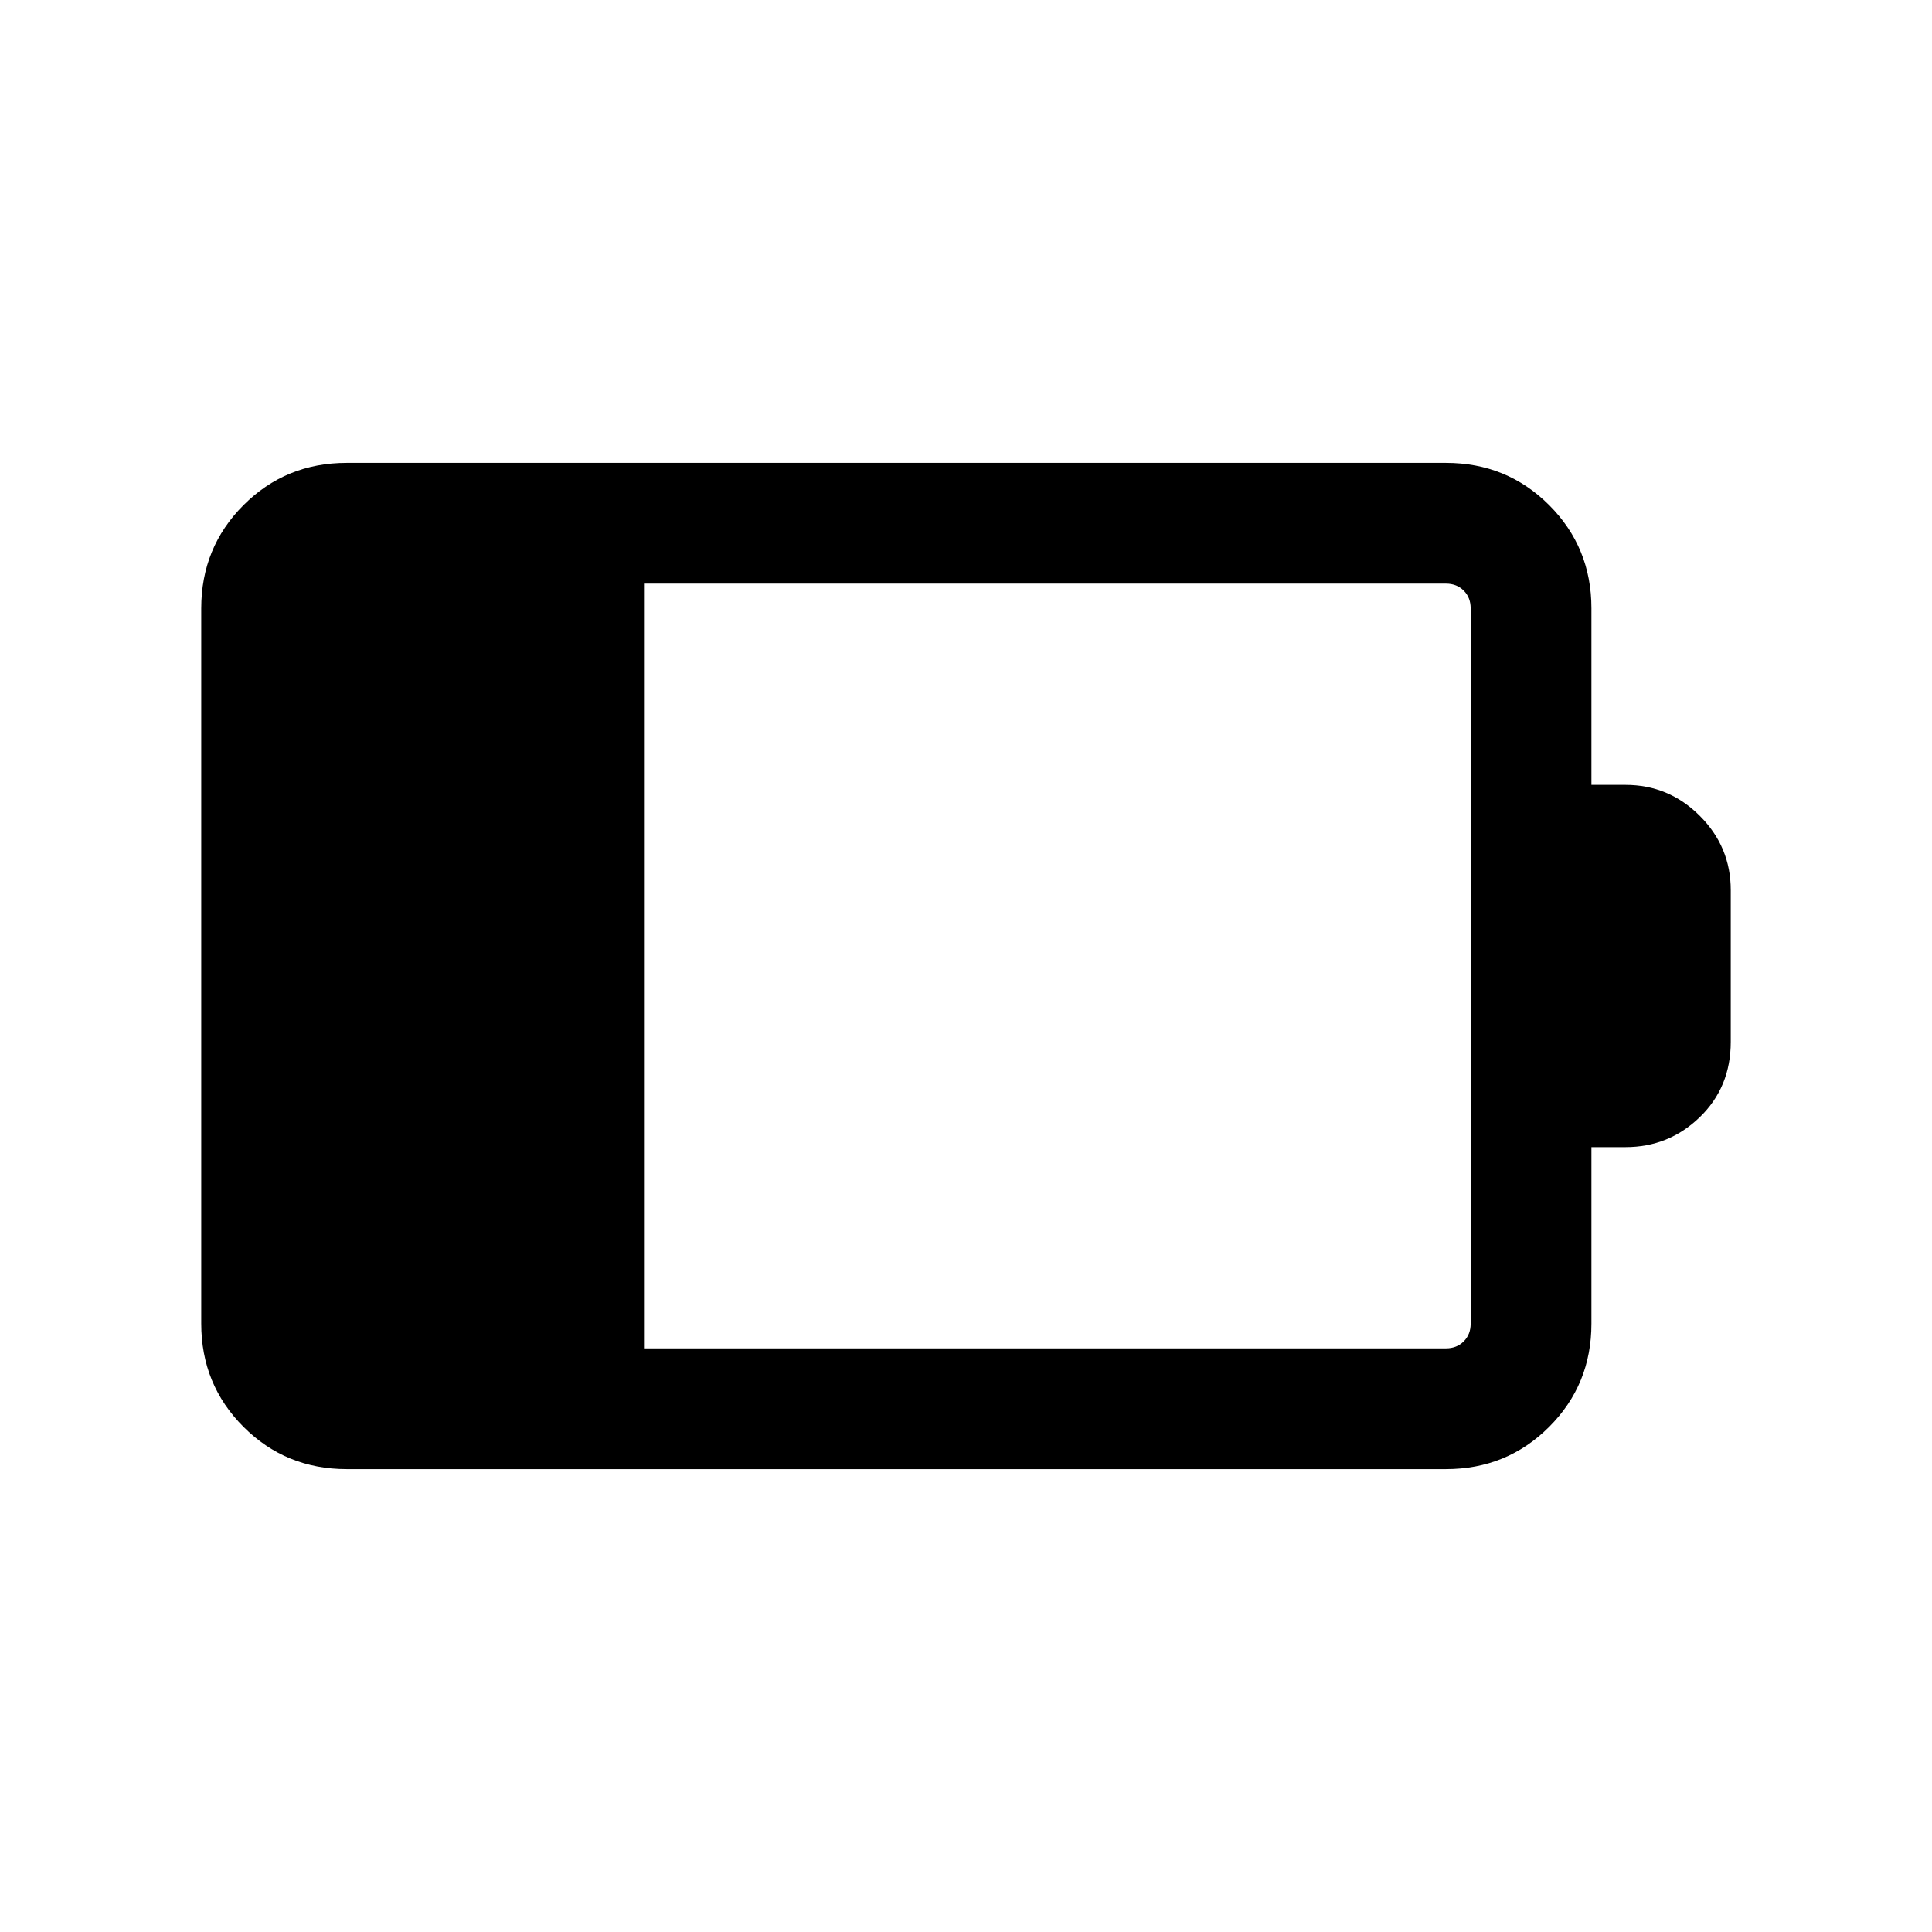 <svg xmlns="http://www.w3.org/2000/svg" height="24" viewBox="0 -960 960 960" width="24"><path d="M320-290h398.46q5.39 0 8.85-3.46t3.46-8.85v-355.38q0-5.39-3.46-8.85t-8.85-3.46H320v380Zm-147.69 60Q142-230 121-251q-21-21-21-51.31v-355.38Q100-688 121-709q21-21 51.31-21h546.15q30.31 0 51.31 21 21 21 21 51.31V-570h16.92q21.54 0 36.92 15.39Q860-539.23 860-517.69v75.38q0 22.54-15.39 37.42Q829.23-390 807.69-390h-16.92v87.69q0 30.31-21 51.31-21 21-51.31 21H172.31Z"/></svg>